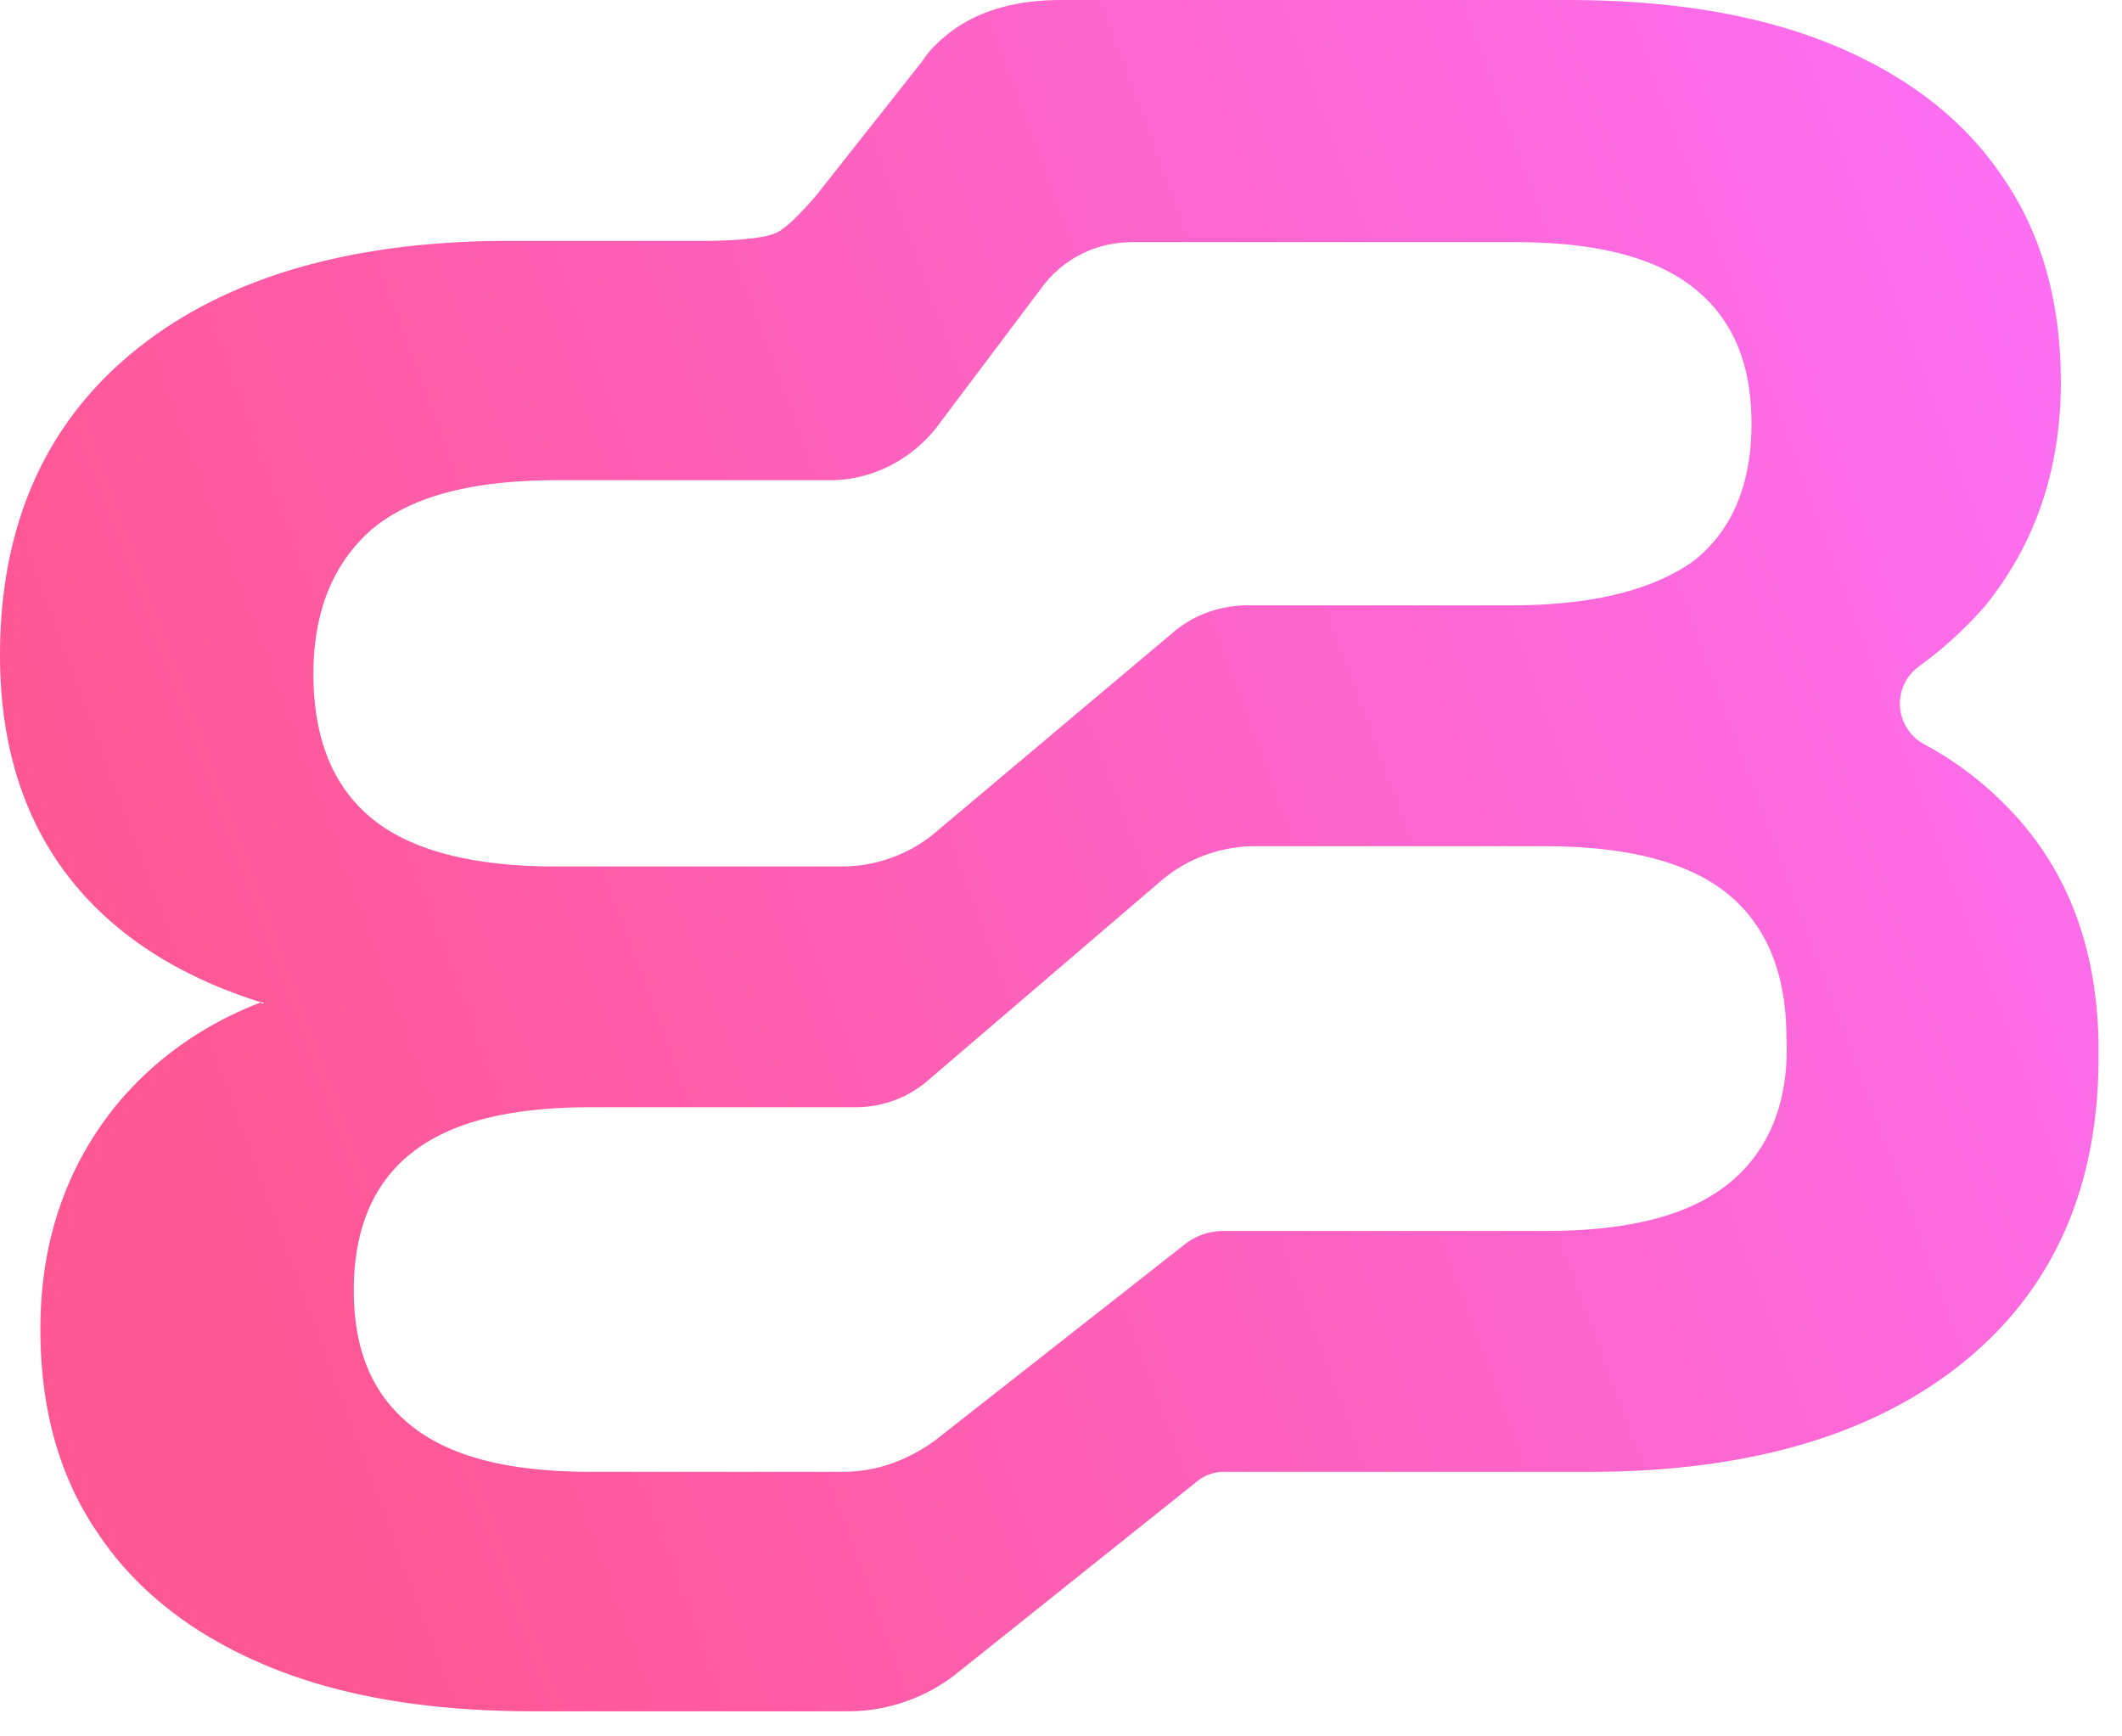 <svg xmlns="http://www.w3.org/2000/svg" width="33" height="27" fill="none">
	<path fill="url(#a)"
				d="M31.338 12.678a5.314 5.314 0 0 0-1.422-1.11.715.715 0 0 1-.063-1.213 6.223 6.223 0 0 0 1.025-.941c.774-.962 1.171-2.113 1.171-3.473 0-1.234-.293-2.3-.9-3.18-.585-.878-1.463-1.569-2.614-2.05C27.385.231 26.003 0 24.372 0h-7.866c-.837 0-1.486.23-1.946.69a1.214 1.214 0 0 0-.209.251l-1.653 2.092s-.418.502-.627.586c-.251.126-1.067.126-1.067.126H7.929c-2.469 0-4.414.565-5.816 1.694C.71 6.57 0 8.16 0 10.188c0 1.527.44 2.782 1.318 3.745.69.753 1.61 1.297 2.74 1.652h.021s.021 0 .021.021c-.02 0-.042 0-.042-.02-.92.355-1.673.899-2.259 1.61-.774.962-1.171 2.113-1.171 3.473 0 1.234.292 2.301.9 3.18.585.878 1.464 1.569 2.614 2.05 1.15.481 2.531.711 4.163.711h4.875a2.73 2.73 0 0 0 1.694-.585l3.745-2.992a.656.656 0 0 1 .44-.146h5.647c2.47 0 4.415-.565 5.816-1.695 1.402-1.13 2.113-2.72 2.113-4.749.021-1.548-.418-2.803-1.297-3.766ZM5.795 8.221c.607-.503 1.548-.754 2.866-.754h4.247c.648 0 1.255-.313 1.652-.815l1.653-2.197c.335-.44.837-.69 1.402-.69H23.555c1.256 0 2.177.23 2.783.71.607.482.9 1.172.9 2.114 0 .962-.314 1.673-.9 2.134-.648.46-1.59.69-2.845.69h-4.08c-.439 0-.857.146-1.192.44L14.54 12.95c-.397.334-.92.523-1.443.523H8.64c-1.297 0-2.26-.252-2.866-.754-.607-.502-.9-1.255-.9-2.238 0-.983.314-1.736.92-2.26Zm21.108 10.167c-.607.502-1.548.753-2.866.753h-5a.978.978 0 0 0-.586.188l-3.89 3.054c-.42.314-.921.503-1.444.503H9.184c-1.255 0-2.176-.23-2.782-.712-.607-.481-.9-1.171-.9-2.113 0-.962.314-1.673.9-2.134.606-.48 1.527-.71 2.782-.71h4.121c.418 0 .816-.147 1.13-.42l3.64-3.116c.397-.335.92-.523 1.443-.523h4.498c1.297 0 2.26.25 2.866.753.607.502.9 1.255.9 2.238.042.984-.272 1.737-.879 2.239Z"/>
	<defs>
		<linearGradient id="a" x1="1.962" x2="35.489" y1="14.485" y2="2.057" gradientUnits="userSpaceOnUse">
			<stop stop-color="#FF5794"/>
			<stop offset="1" stop-color="#FC72FF"/>
		</linearGradient>
	</defs>
</svg>
